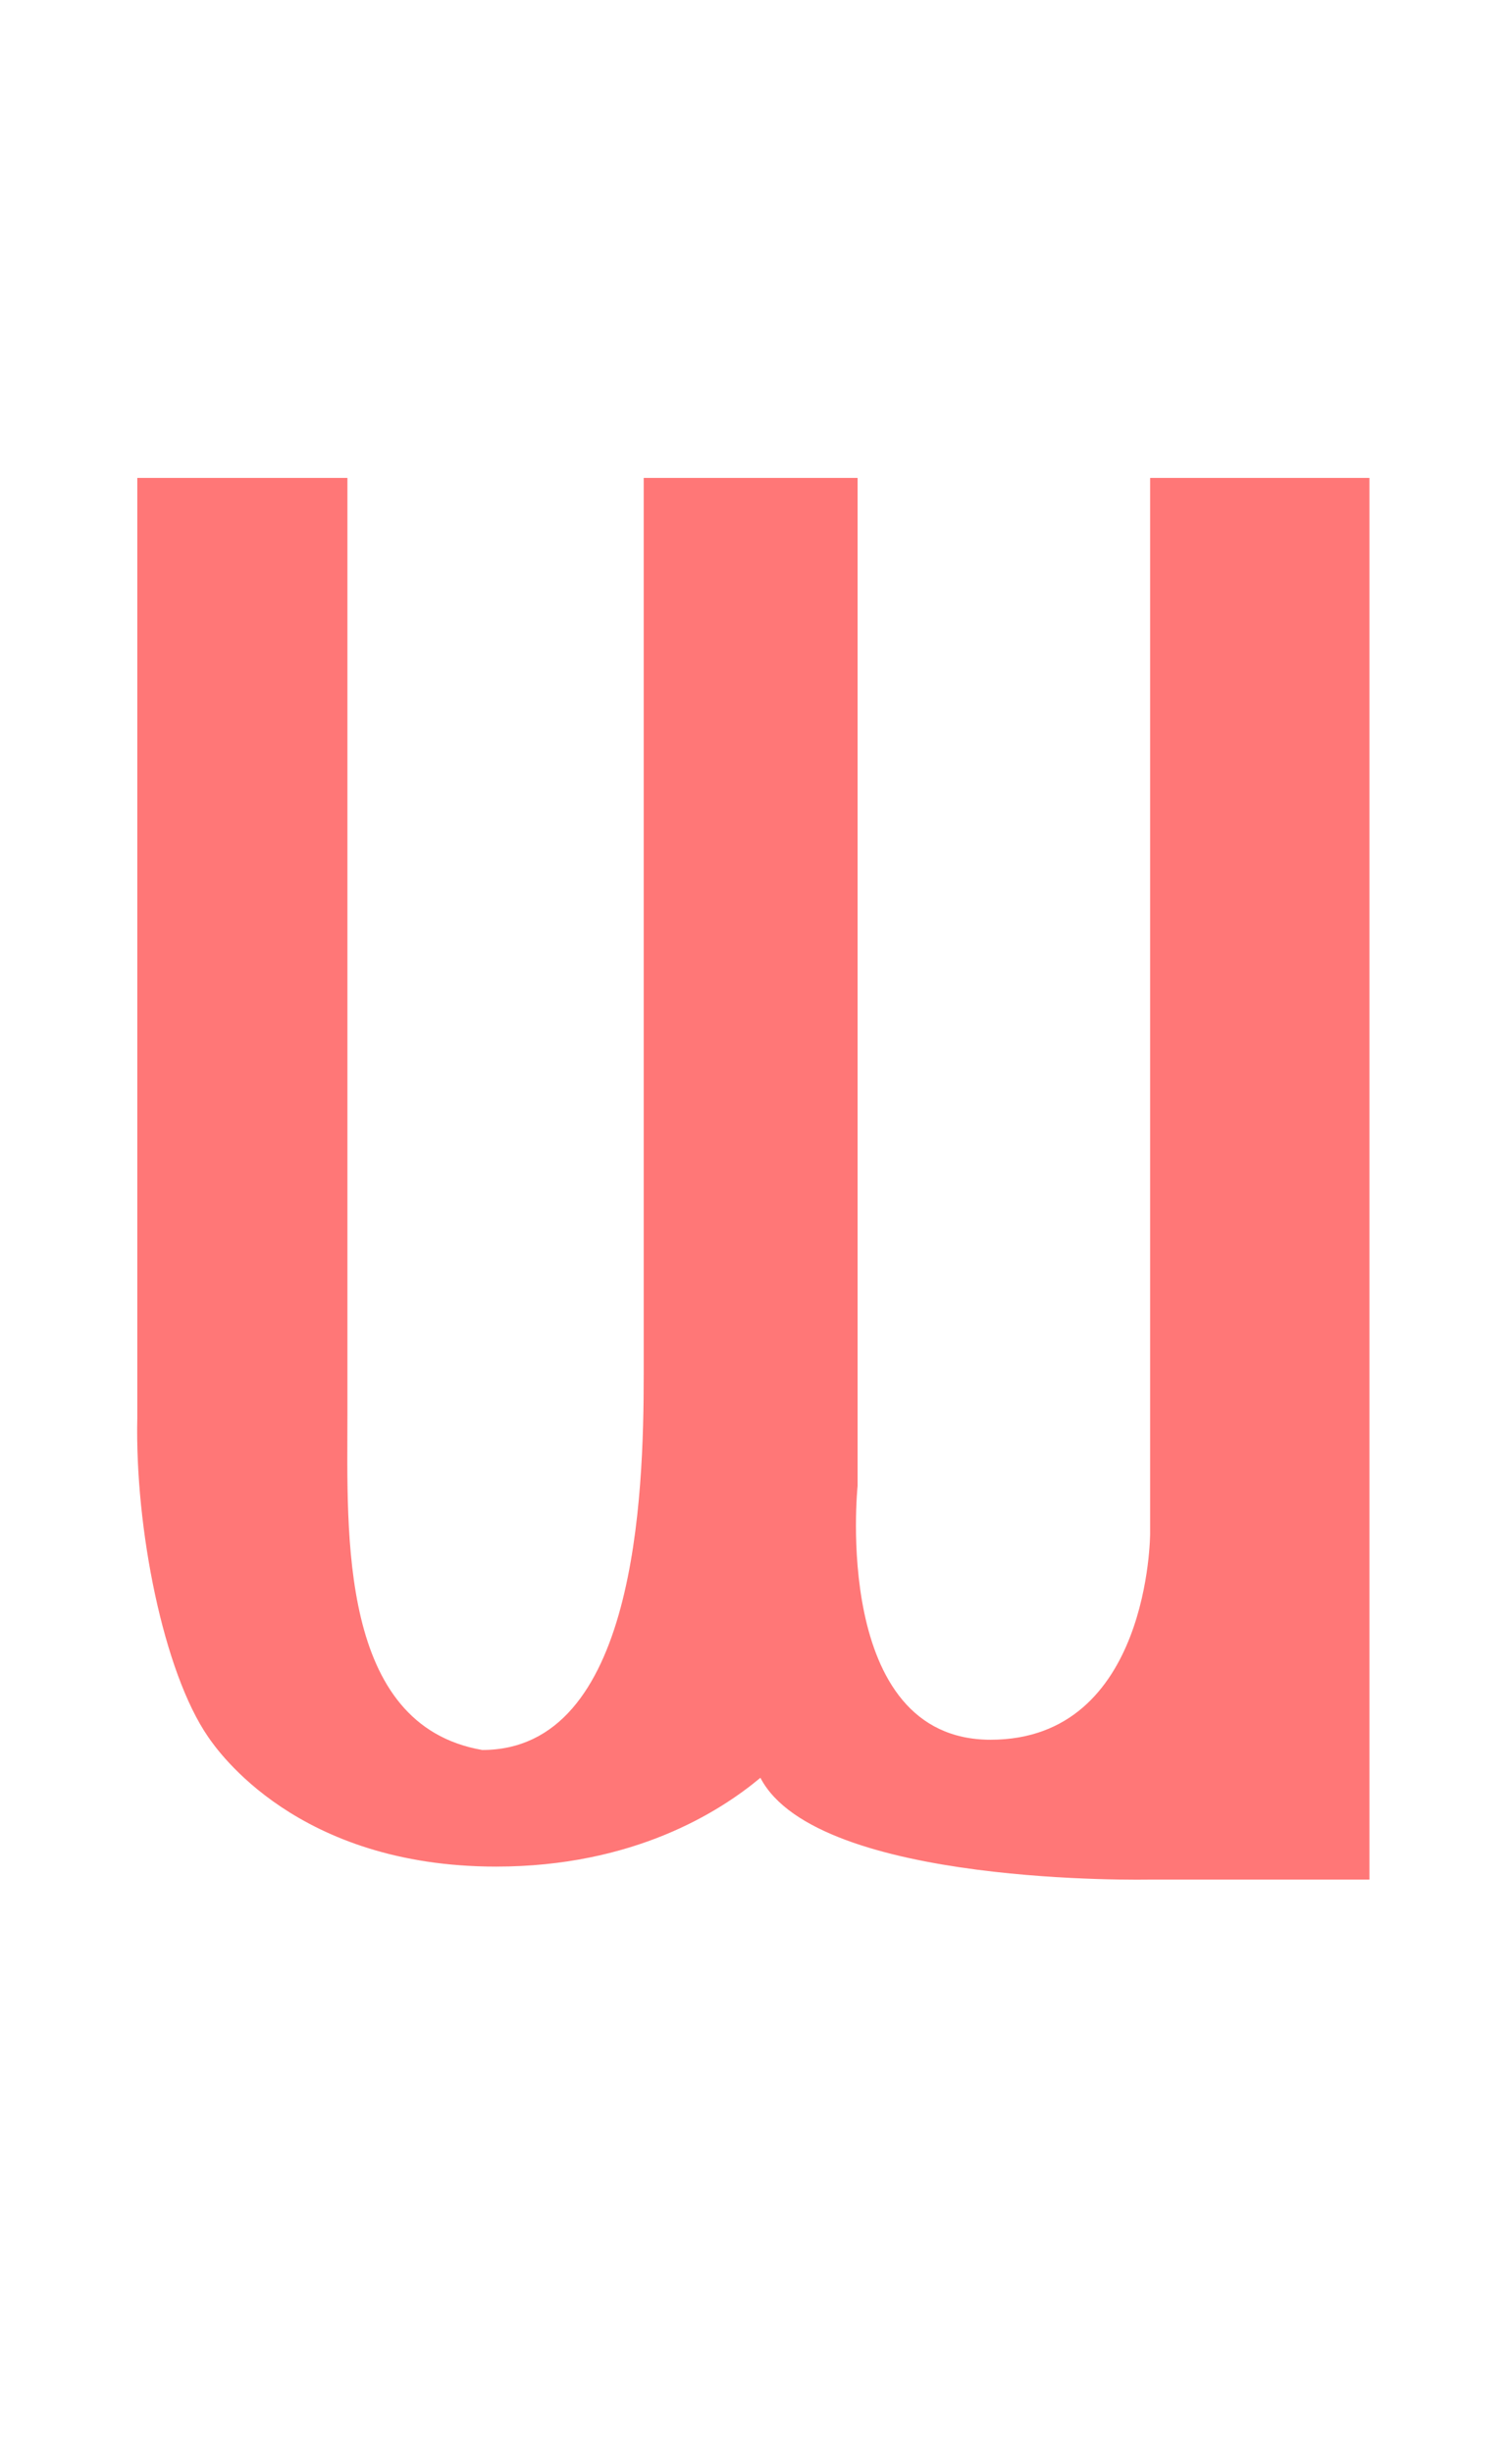 <?xml version="1.0" encoding="UTF-8" standalone="no"?>
<svg
   width="619.023"
   height="1003.986"
   viewBox="0 0 619.023 1003.986"
   version="1.1"
   id="svg5"
   sodipodi:docname="d.svg"
   inkscape:version="1.3 (0e150ed6c4, 2023-07-21)"
   xmlns:inkscape="http://www.inkscape.org/namespaces/inkscape"
   xmlns:sodipodi="http://sodipodi.sourceforge.net/DTD/sodipodi-0.dtd"
   xmlns="http://www.w3.org/2000/svg"
   xmlns:svg="http://www.w3.org/2000/svg">
  <defs
     id="defs1" />
  <sodipodi:namedview
     id="namedview1"
     pagecolor="#ffffff"
     bordercolor="#000000"
     borderopacity="0.25"
     inkscape:showpageshadow="2"
     inkscape:pageopacity="0.0"
     inkscape:pagecheckerboard="0"
     inkscape:deskcolor="#d1d1d1"
     inkscape:zoom="0.817"
     inkscape:cx="208.69033"
     inkscape:cy="709.30233"
     inkscape:window-width="1920"
     inkscape:window-height="1094"
     inkscape:window-x="-11"
     inkscape:window-y="-11"
     inkscape:window-maximized="1"
     inkscape:current-layer="svg5" />
  <path
     id="rect4"
     style="fill:#ff0000;fill-opacity:0.533;stroke:none;stroke-width:122.439"
     d="m 56.211,195.608 v 384.833 c -0.988,44.953 10.648,103.907 29.008,130.509 3.925,5.687 36.523,53.081 117.867,53.081 56.103,0 91.342,-22.249 108.237,-36.356 0.022,0.043 0.041,0.088 0.064,0.131 23.323,44.553 159.483,41.54 159.483,41.54 h 89.791 V 195.608 h -89.791 v 432.043 c 0,0 -6e-4,84.451 -65.309,84.451 -65.309,0 -54.452,-103.863 -54.452,-103.863 V 195.608 h -87.569 v 366.995 c 0,49.694 -3.195,153.696 -66.102,153.696 -58.904,-10.186 -55.199,-88.59 -55.199,-136.908 V 195.608 Z"
     inkscape:label="glyph_d" />
</svg>
